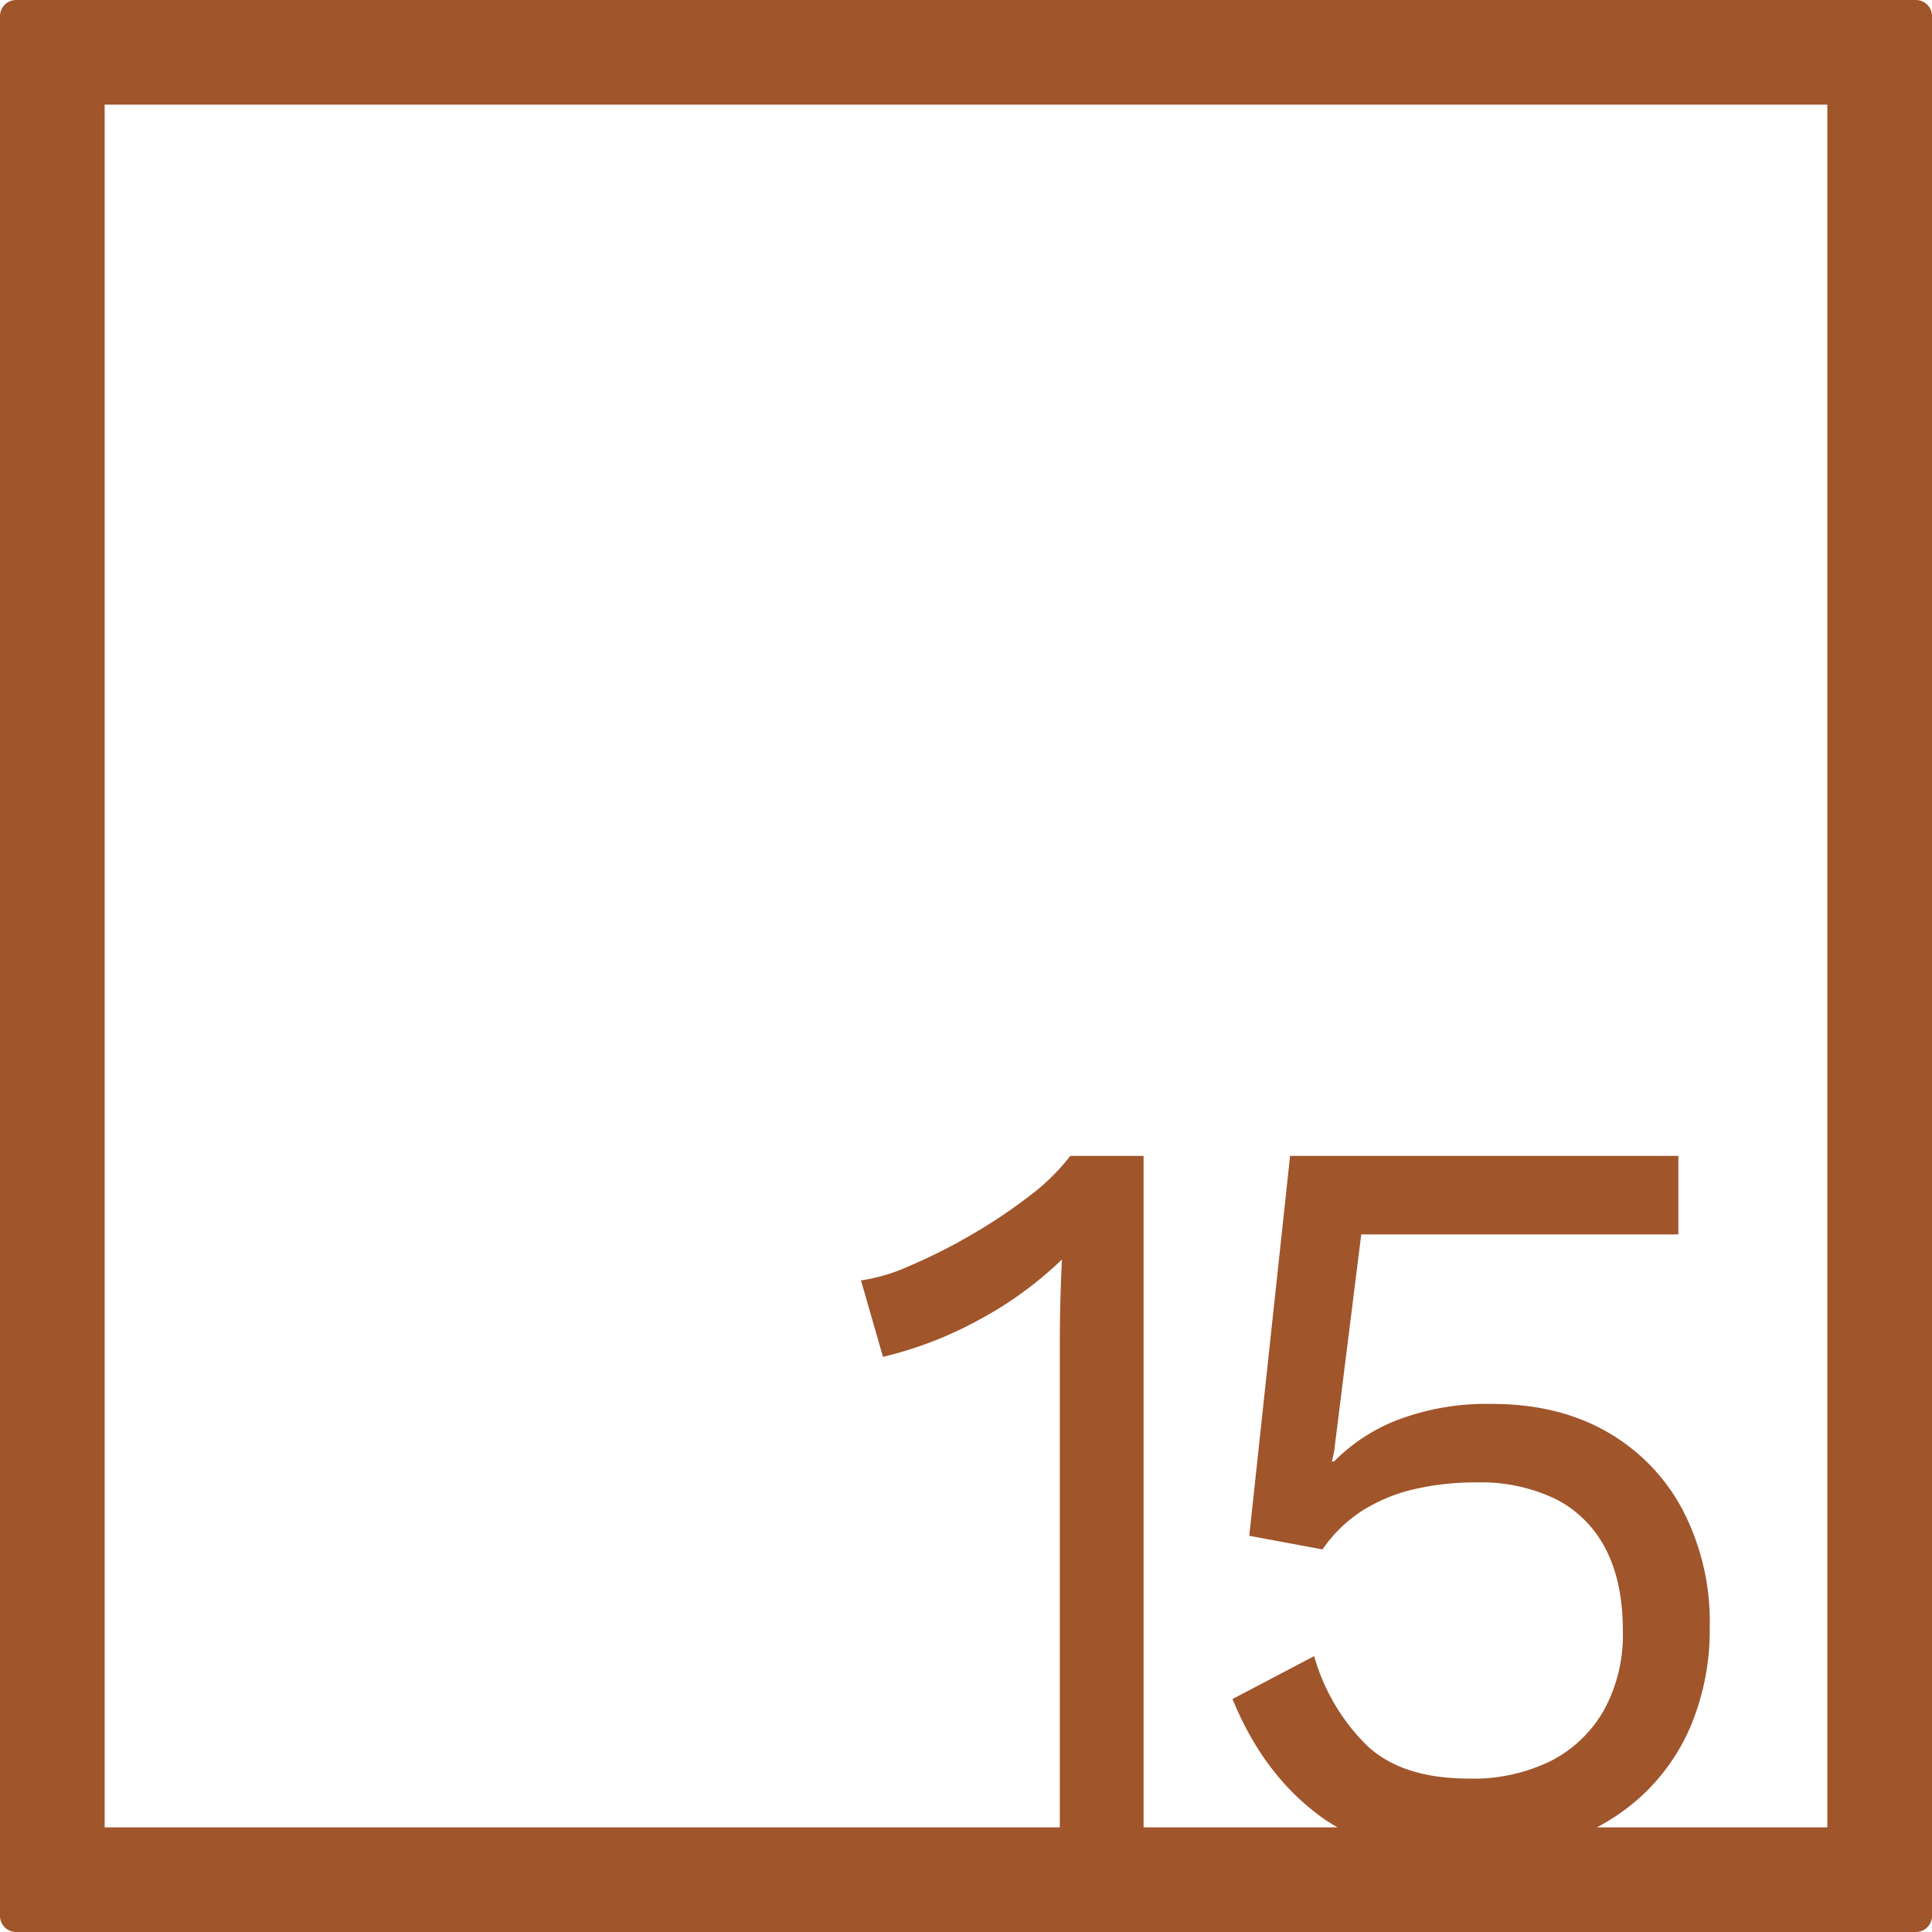 <svg xmlns="http://www.w3.org/2000/svg" width="120mm" height="120mm" viewBox="0 0 340.158 340.158">
  <g id="Zimmernummer">
      <g id="Z-04-015-R">
        <path fill="#A0552B" stroke="none" d="M339.327.831a2.835,2.835,0,0,0-2-.831H2.835A2.836,2.836,0,0,0,0,2.835V337.323a2.836,2.836,0,0,0,2.835,2.835H337.323a2.837,2.837,0,0,0,2.835-2.835V2.835A2.831,2.831,0,0,0,339.327.831Zm-17.595,320.9H281.161a37.418,37.418,0,0,0,7.886-5.546,35.751,35.751,0,0,0,8.845-12.806,43.9,43.9,0,0,0,3.132-16.951,42.685,42.685,0,0,0-4.791-20.636,34.232,34.232,0,0,0-13.358-13.727q-8.568-4.88-20.176-4.883a44.35,44.35,0,0,0-16.49,2.764,31.845,31.845,0,0,0-11.332,7.37h-.368l.368-1.658,4.791-38.324H295.5V203.516H227.139L219.953,270.4l12.9,2.395a24.6,24.6,0,0,1,7-6.817,29.516,29.516,0,0,1,9.121-3.777,47.658,47.658,0,0,1,10.963-1.2,30.3,30.3,0,0,1,14,2.948,20.1,20.1,0,0,1,8.753,8.752q3.039,5.805,3.04,14.464a27.589,27.589,0,0,1-3.317,13.911,22.5,22.5,0,0,1-9.305,8.936,30.846,30.846,0,0,1-14.463,3.133q-11.979,0-18.149-5.989a35.872,35.872,0,0,1-9.121-15.569l-14.371,7.554q5.341,13.084,15.2,20.452a31.6,31.6,0,0,0,3.279,2.138H201.343V203.516h-12.9a37.48,37.48,0,0,1-7.37,7.185,92.554,92.554,0,0,1-10.41,6.91,95.957,95.957,0,0,1-10.687,5.343,32,32,0,0,1-8.384,2.488l3.87,13.45a67.455,67.455,0,0,0,16.951-6.541,66.208,66.208,0,0,0,14.556-10.594q-.186,3.869-.277,7.462t-.092,6.725v85.788H18.425V18.425H321.732Z"/>
      </g>
    </g>
</svg>
